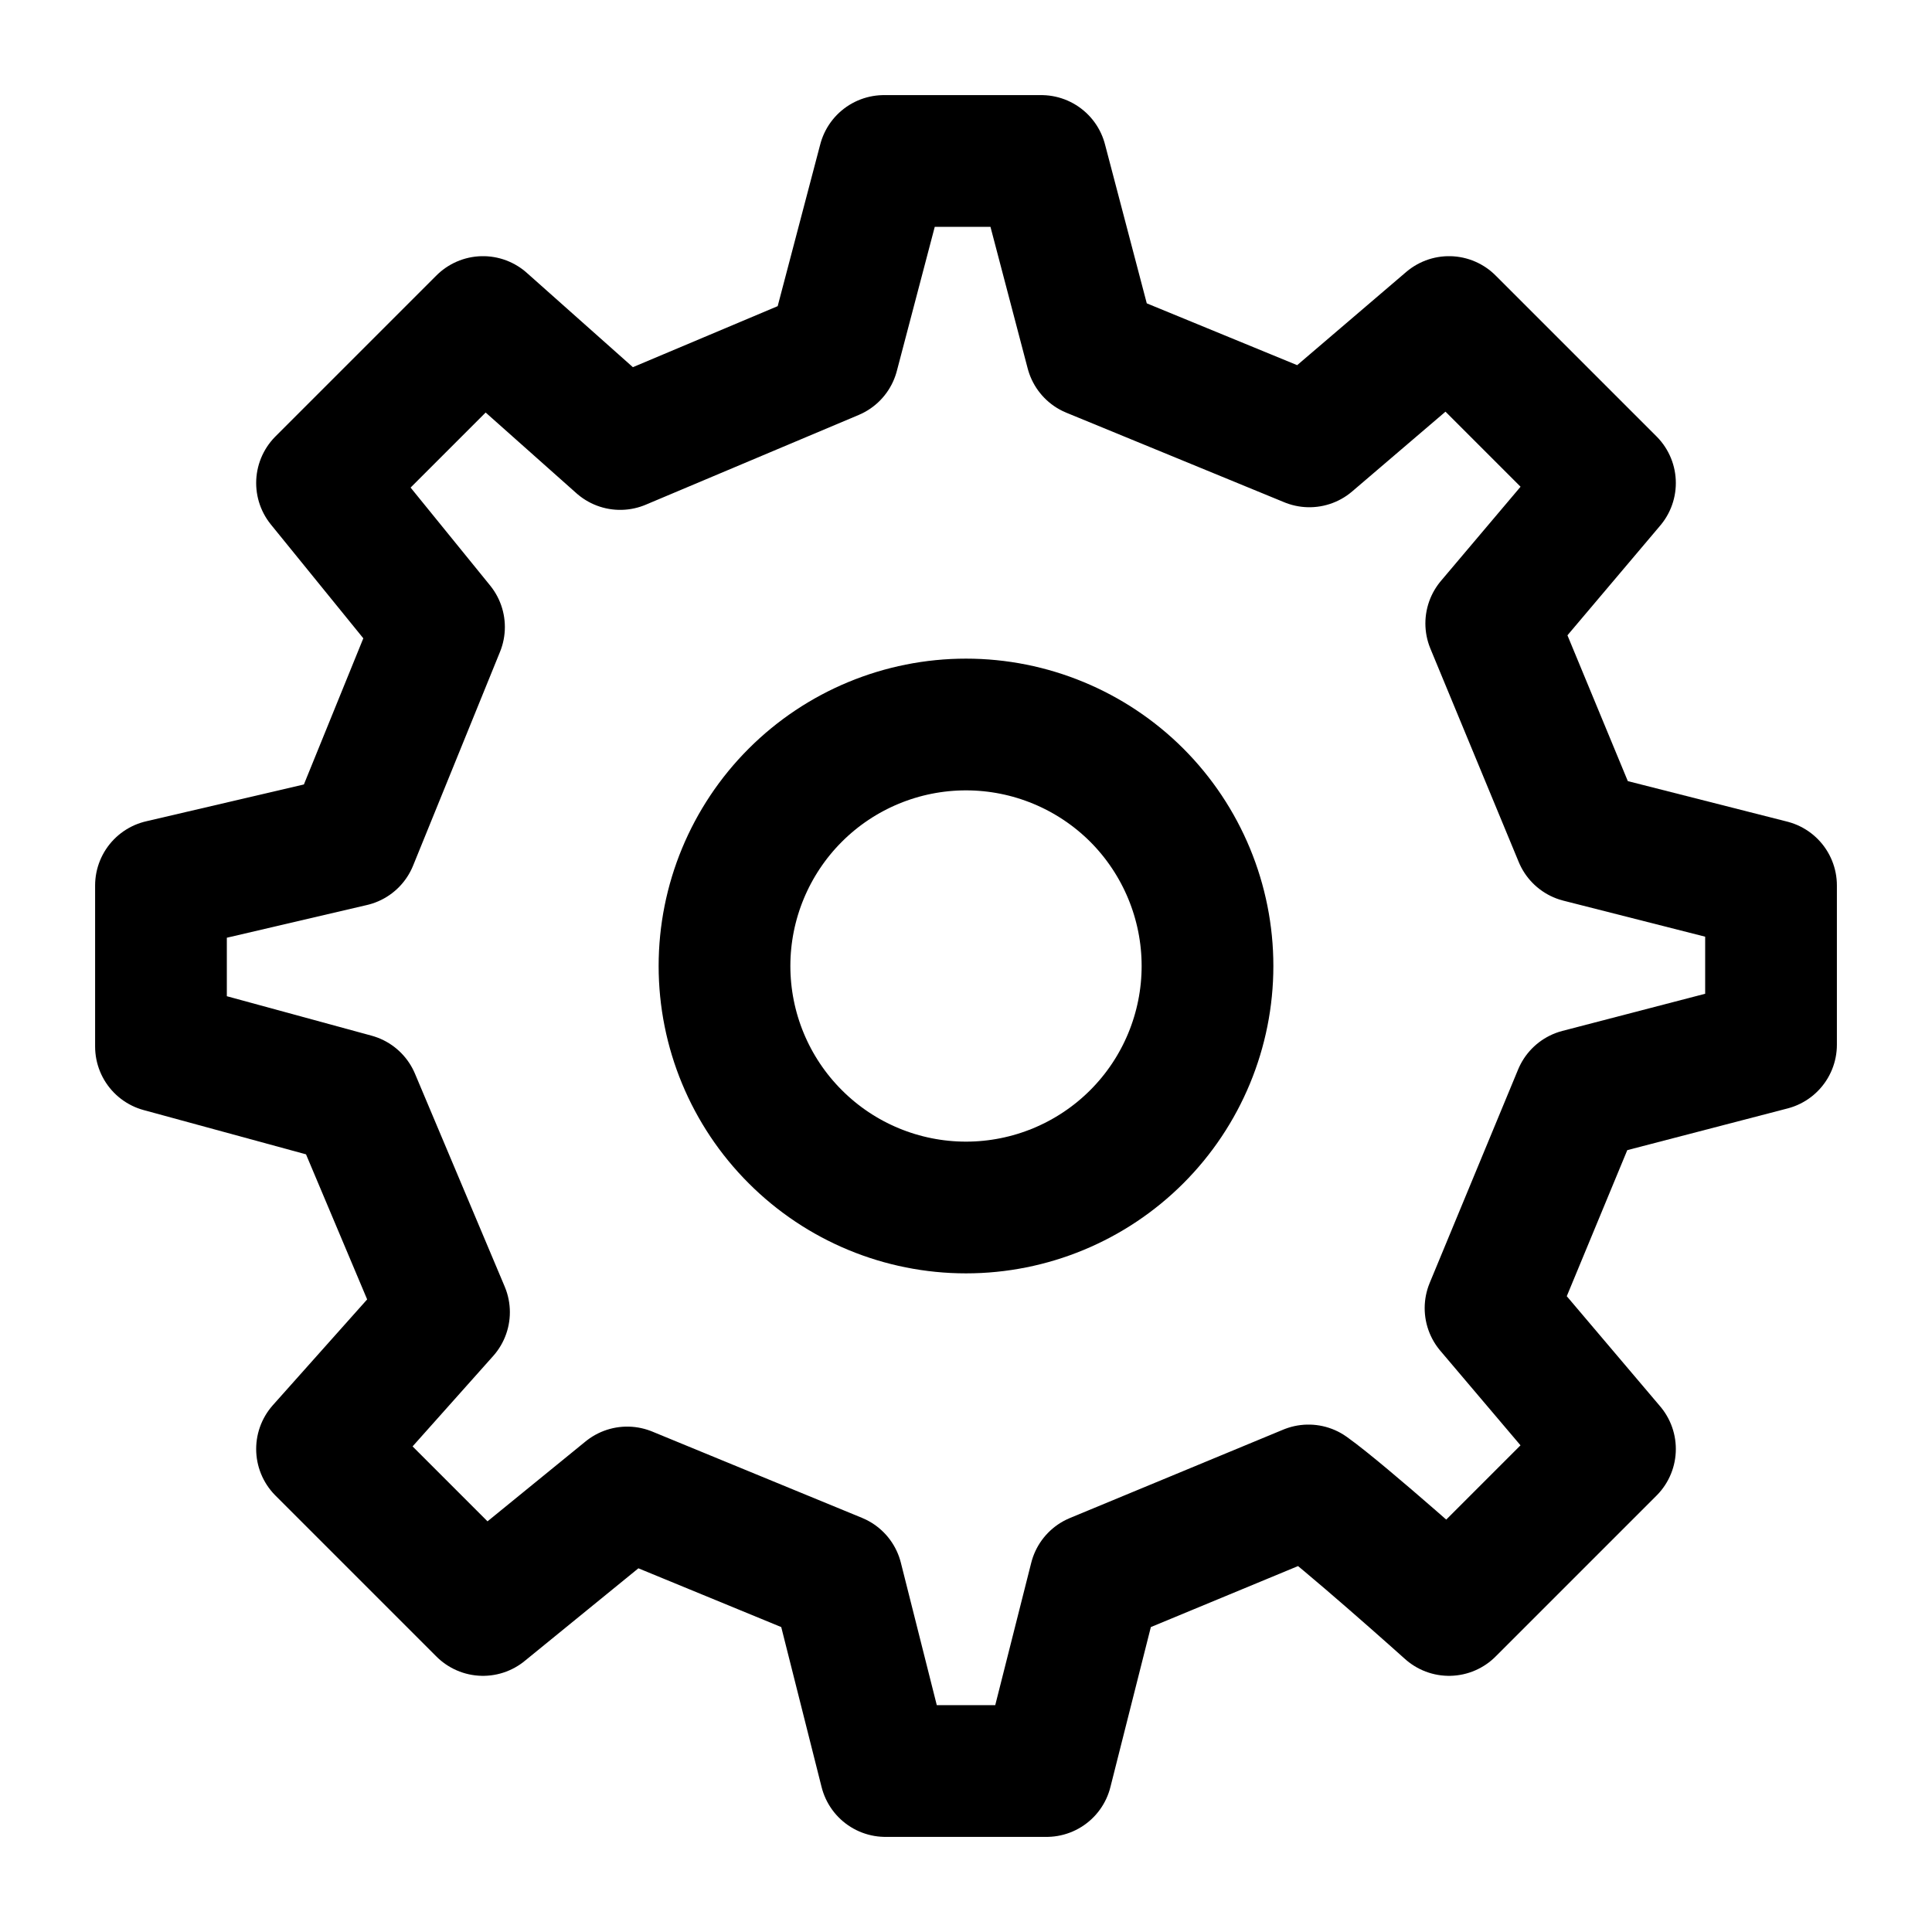 <svg width="22" height="22" viewBox="0 0 22 22" fill="none" xmlns="http://www.w3.org/2000/svg">
<g id="Frame">
<path id="Vector" d="M11 13.75C11.729 13.75 12.429 13.46 12.945 12.944C13.46 12.429 13.75 11.729 13.75 11C13.75 10.271 13.46 9.571 12.945 9.055C12.429 8.54 11.729 8.25 11 8.25C10.271 8.25 9.571 8.54 9.056 9.055C8.54 9.571 8.25 10.271 8.25 11C8.25 11.729 8.54 12.429 9.056 12.944C9.571 13.46 10.271 13.75 11 13.75Z" stroke="black" stroke-width="1.5" stroke-linecap="round" stroke-linejoin="round"/>
<path id="Vector_2" d="M17.987 9.529L16.981 7.099L18.333 5.5L16.5 3.667L14.91 5.026L12.428 4.006L11.857 1.833H10.066L9.487 4.034L7.062 5.056L5.5 3.667L3.667 5.5L4.999 7.14L4.009 9.575L1.833 10.083V11.917L4.034 12.517L5.056 14.942L3.667 16.5L5.5 18.333L7.142 16.995L9.531 17.978L10.083 20.167H11.917L12.47 17.979L14.9 16.972C15.306 17.262 16.5 18.333 16.5 18.333L18.333 16.5L16.973 14.896L17.98 12.465L20.167 11.896V10.083L17.987 9.529Z" stroke="black" stroke-width="1.5" stroke-linecap="round" stroke-linejoin="round"/>
</g>
</svg>
